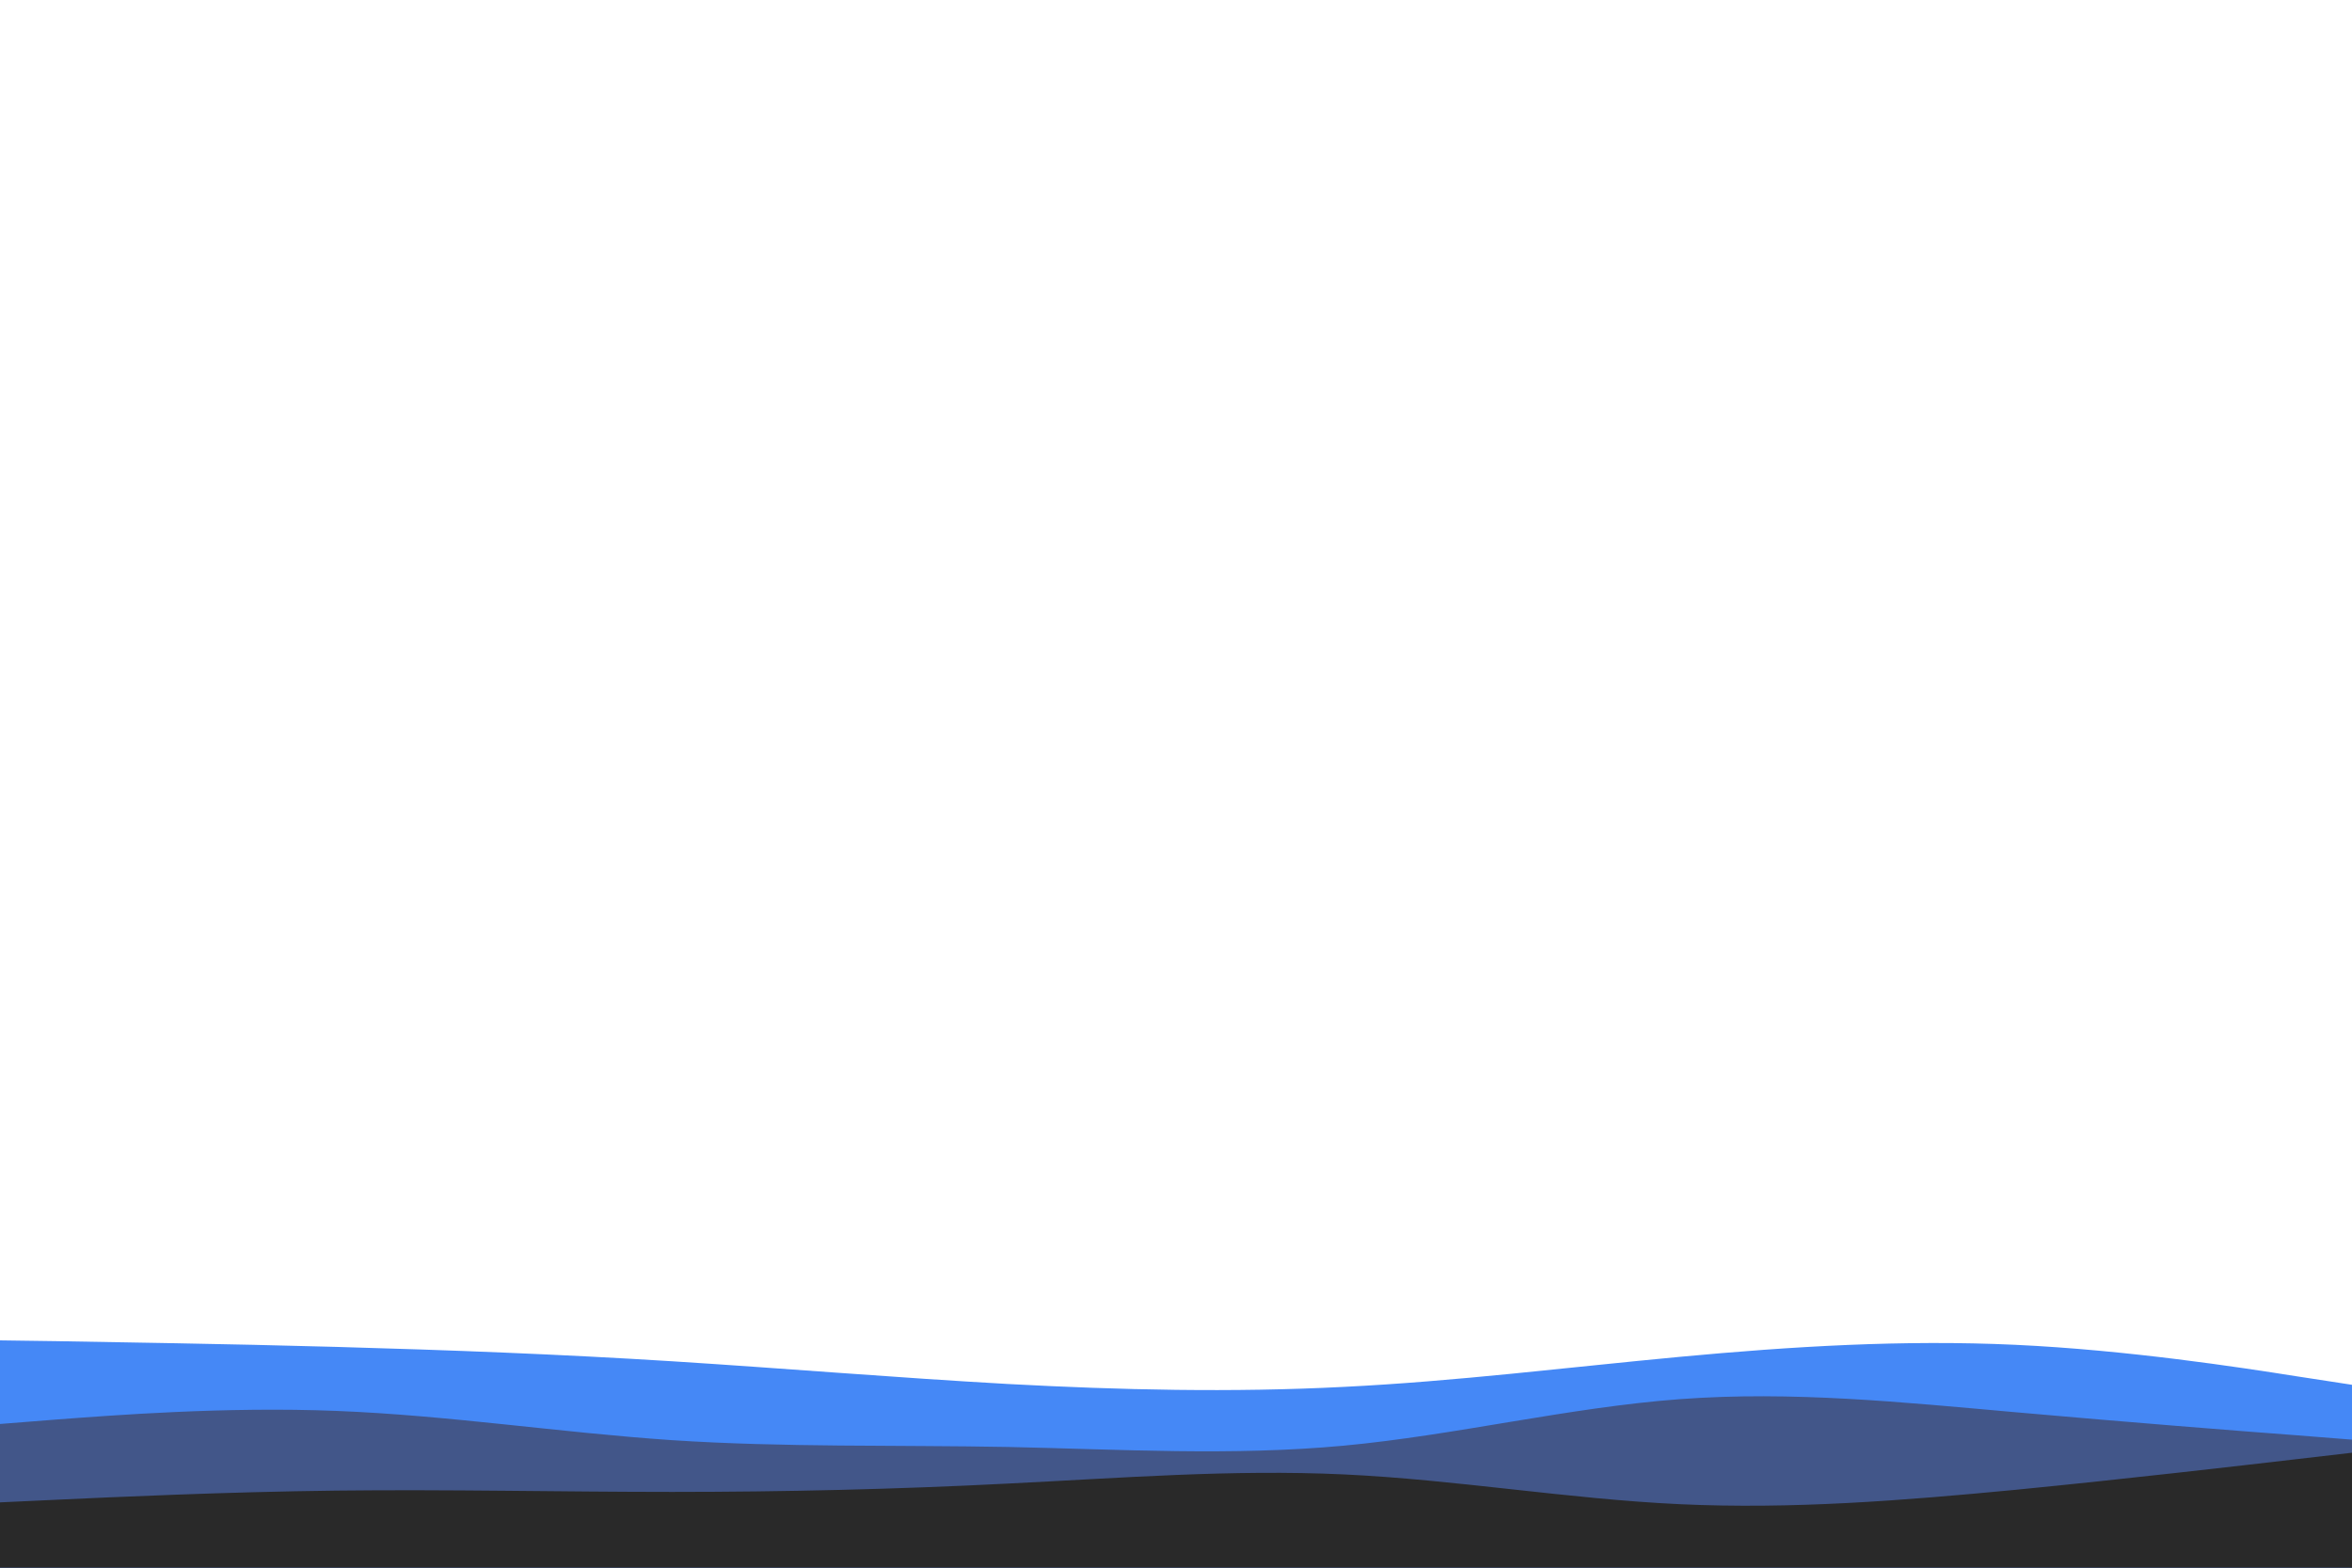 <?xml version="1.0" encoding="UTF-8"?>
<svg xmlns="http://www.w3.org/2000/svg" xmlns:xlink="http://www.w3.org/1999/xlink" id="visual" viewBox="0 0 900 600" width="900" height="600" version="1.1">
  <path d="M0 513L21.5 513.3C43 513.7 86 514.3 128.8 515.5C171.7 516.7 214.3 518.3 257.2 521C300 523.7 343 527.3 385.8 529.7C428.7 532 471.3 533 514.2 530.8C557 528.7 600 523.3 642.8 519.3C685.7 515.3 728.3 512.7 771.2 514.7C814 516.7 857 523.3 878.5 526.7L900 530L900 601L878.5 601C857 601 814 601 771.2 601C728.3 601 685.7 601 642.8 601C600 601 557 601 514.2 601C471.3 601 428.7 601 385.8 601C343 601 300 601 257.2 601C214.3 601 171.7 601 128.8 601C86 601 43 601 21.5 601L0 601Z" fill="#4588f6"></path>
  <path d="M0 545L21.5 543.3C43 541.7 86 538.3 128.8 540C171.7 541.7 214.3 548.3 257.2 551.2C300 554 343 553 385.8 553.8C428.7 554.7 471.3 557.3 514.2 553.3C557 549.3 600 538.7 642.8 535.5C685.7 532.3 728.3 536.7 771.2 540.5C814 544.3 857 547.7 878.5 549.3L900 551L900 601L878.5 601C857 601 814 601 771.2 601C728.3 601 685.7 601 642.8 601C600 601 557 601 514.2 601C471.3 601 428.7 601 385.8 601C343 601 300 601 257.2 601C214.3 601 171.7 601 128.8 601C86 601 43 601 21.5 601L0 601Z" fill="#425689"></path>
  <path d="M0 575L21.5 574C43 573 86 571 128.8 570.5C171.7 570 214.3 571 257.2 571C300 571 343 570 385.8 567.8C428.7 565.7 471.3 562.3 514.2 564.3C557 566.3 600 573.7 642.8 575.7C685.7 577.7 728.3 574.3 771.2 570.2C814 566 857 561 878.5 558.5L900 556L900 601L878.5 601C857 601 814 601 771.2 601C728.3 601 685.7 601 642.8 601C600 601 557 601 514.2 601C471.3 601 428.7 601 385.8 601C343 601 300 601 257.2 601C214.3 601 171.7 601 128.8 601C86 601 43 601 21.5 601L0 601Z" fill="#292929"></path>
</svg>
